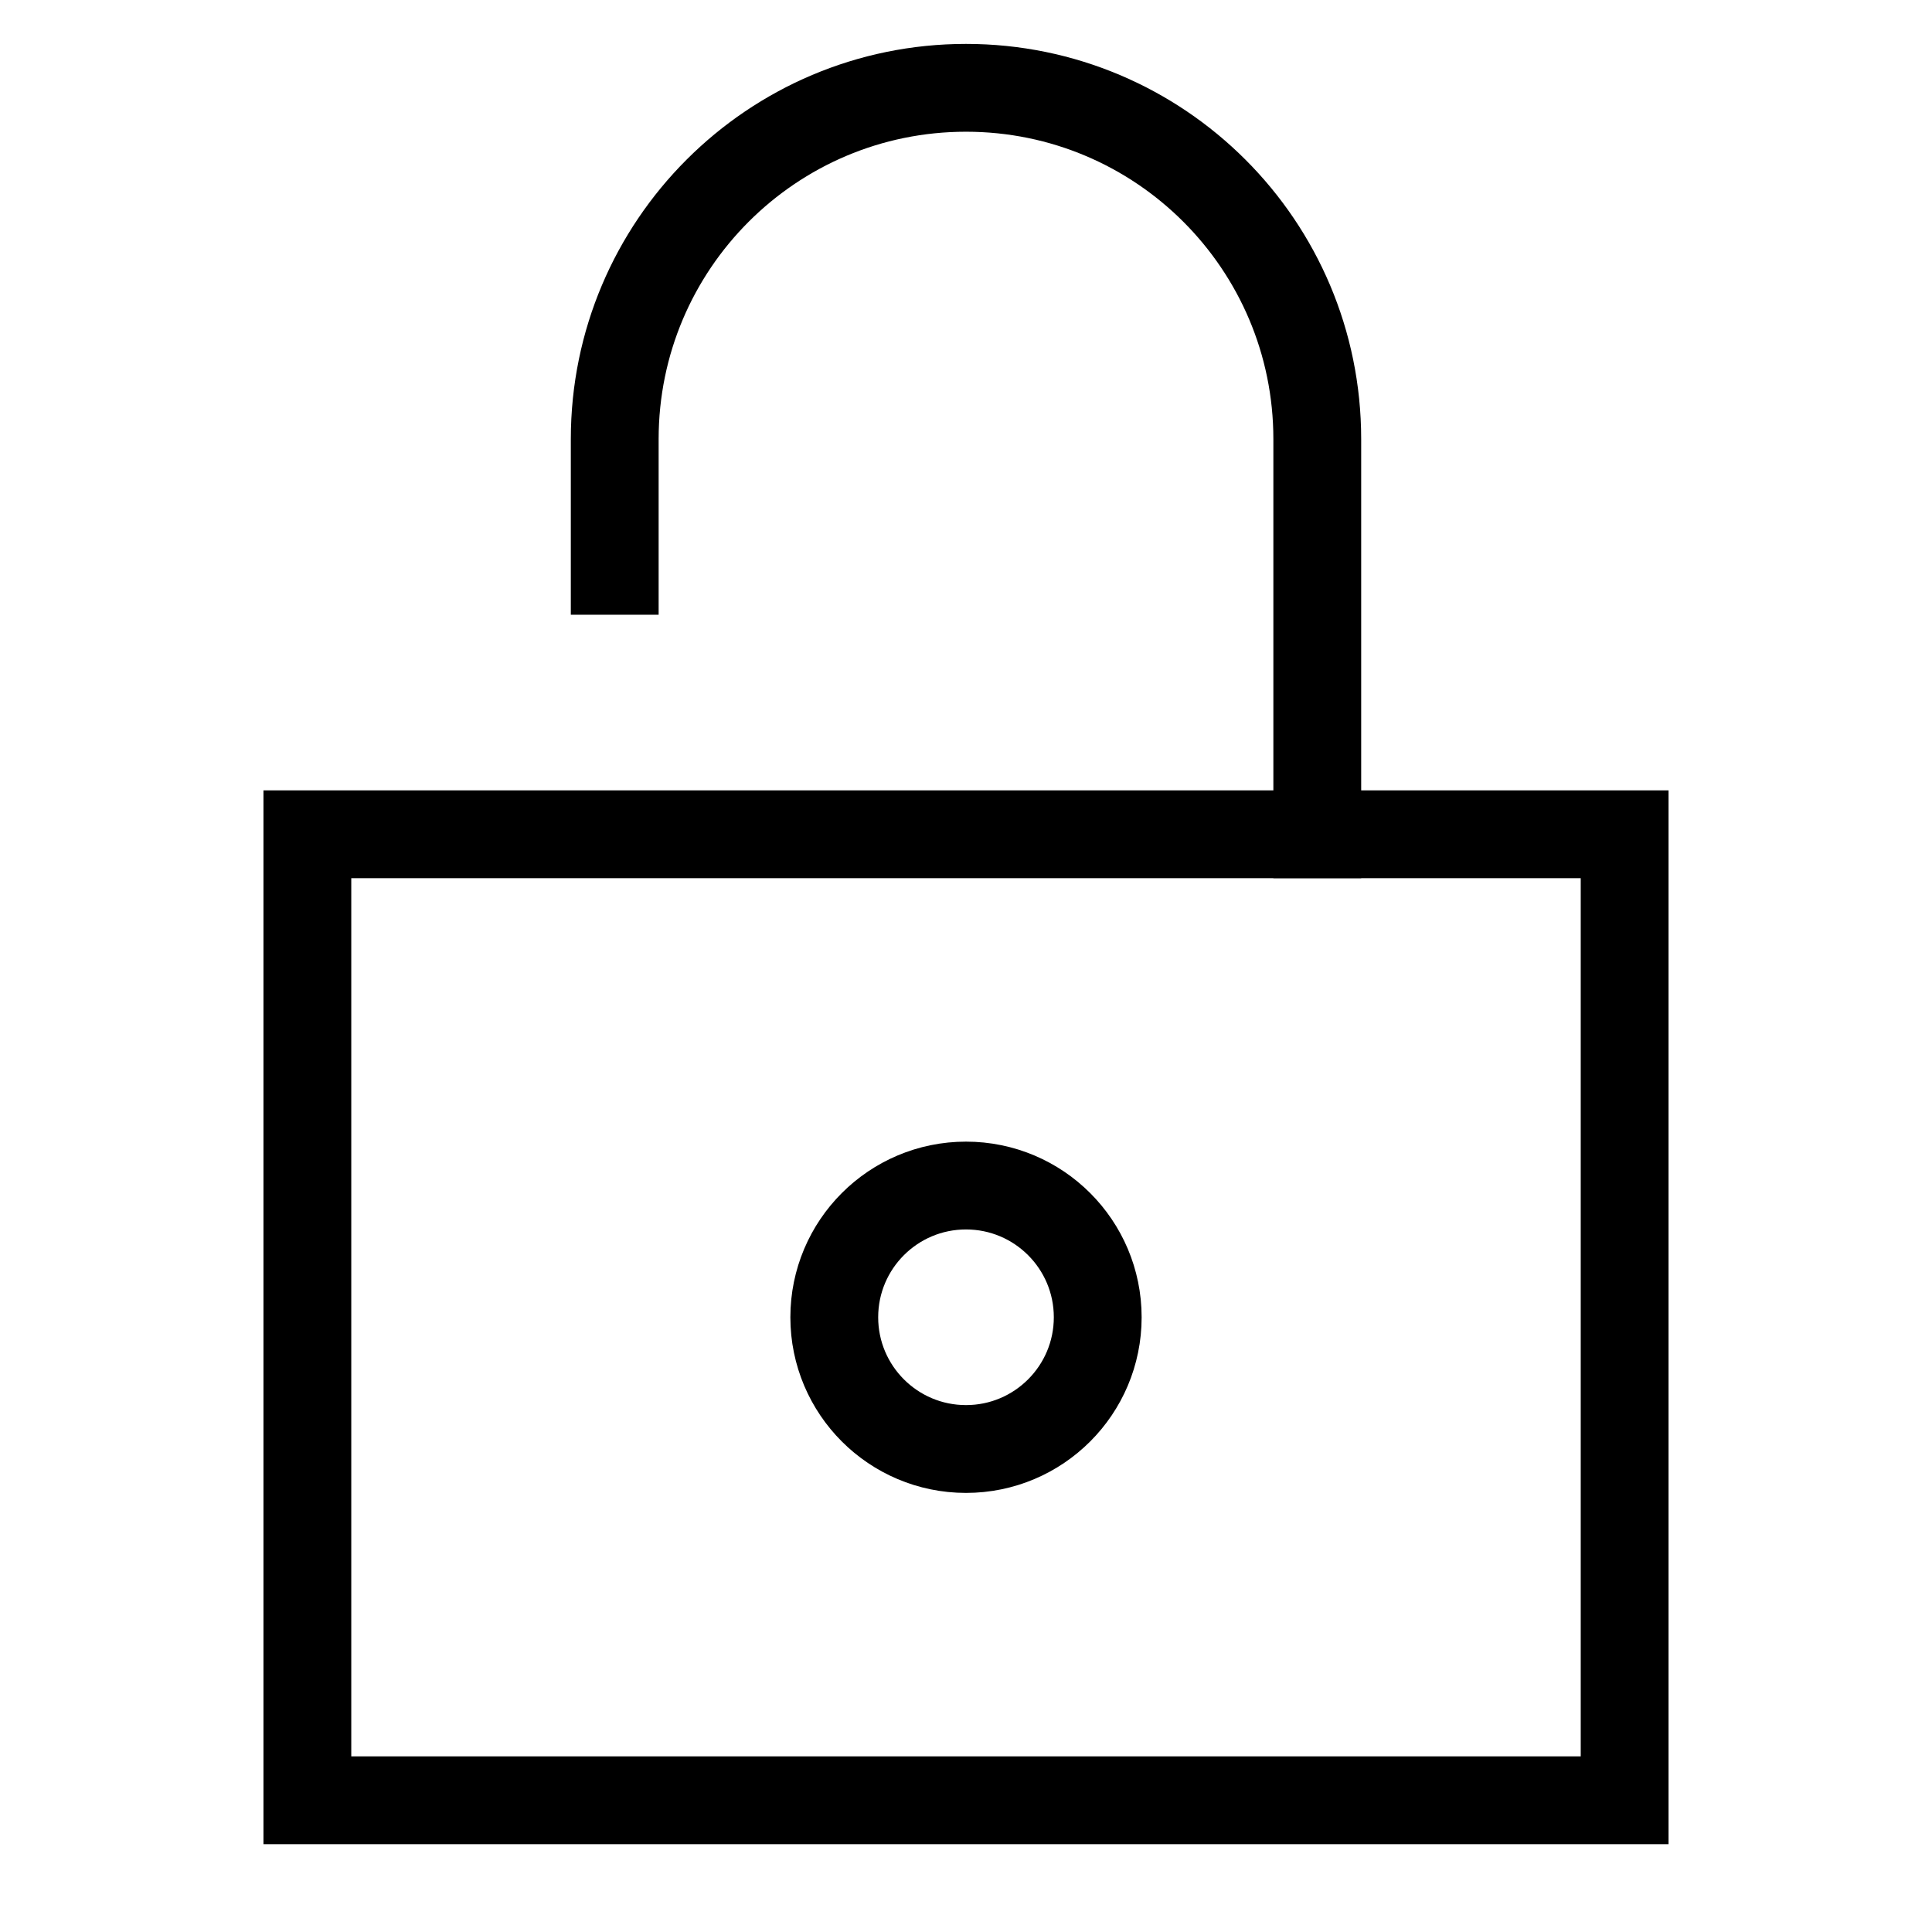 <svg width="22" height="22" viewBox="0 0 22 22" fill="none" xmlns="http://www.w3.org/2000/svg">
<rect x="3.5" y="9.5" width="15" height="11" stroke="black"/>
<path d="M15 10V5C15 2.791 13.209 1 11 1V1C8.791 1 7 2.791 7 5V7" stroke="black"/>
<circle cx="11" cy="15" r="1.5" stroke="black"/>
</svg>
